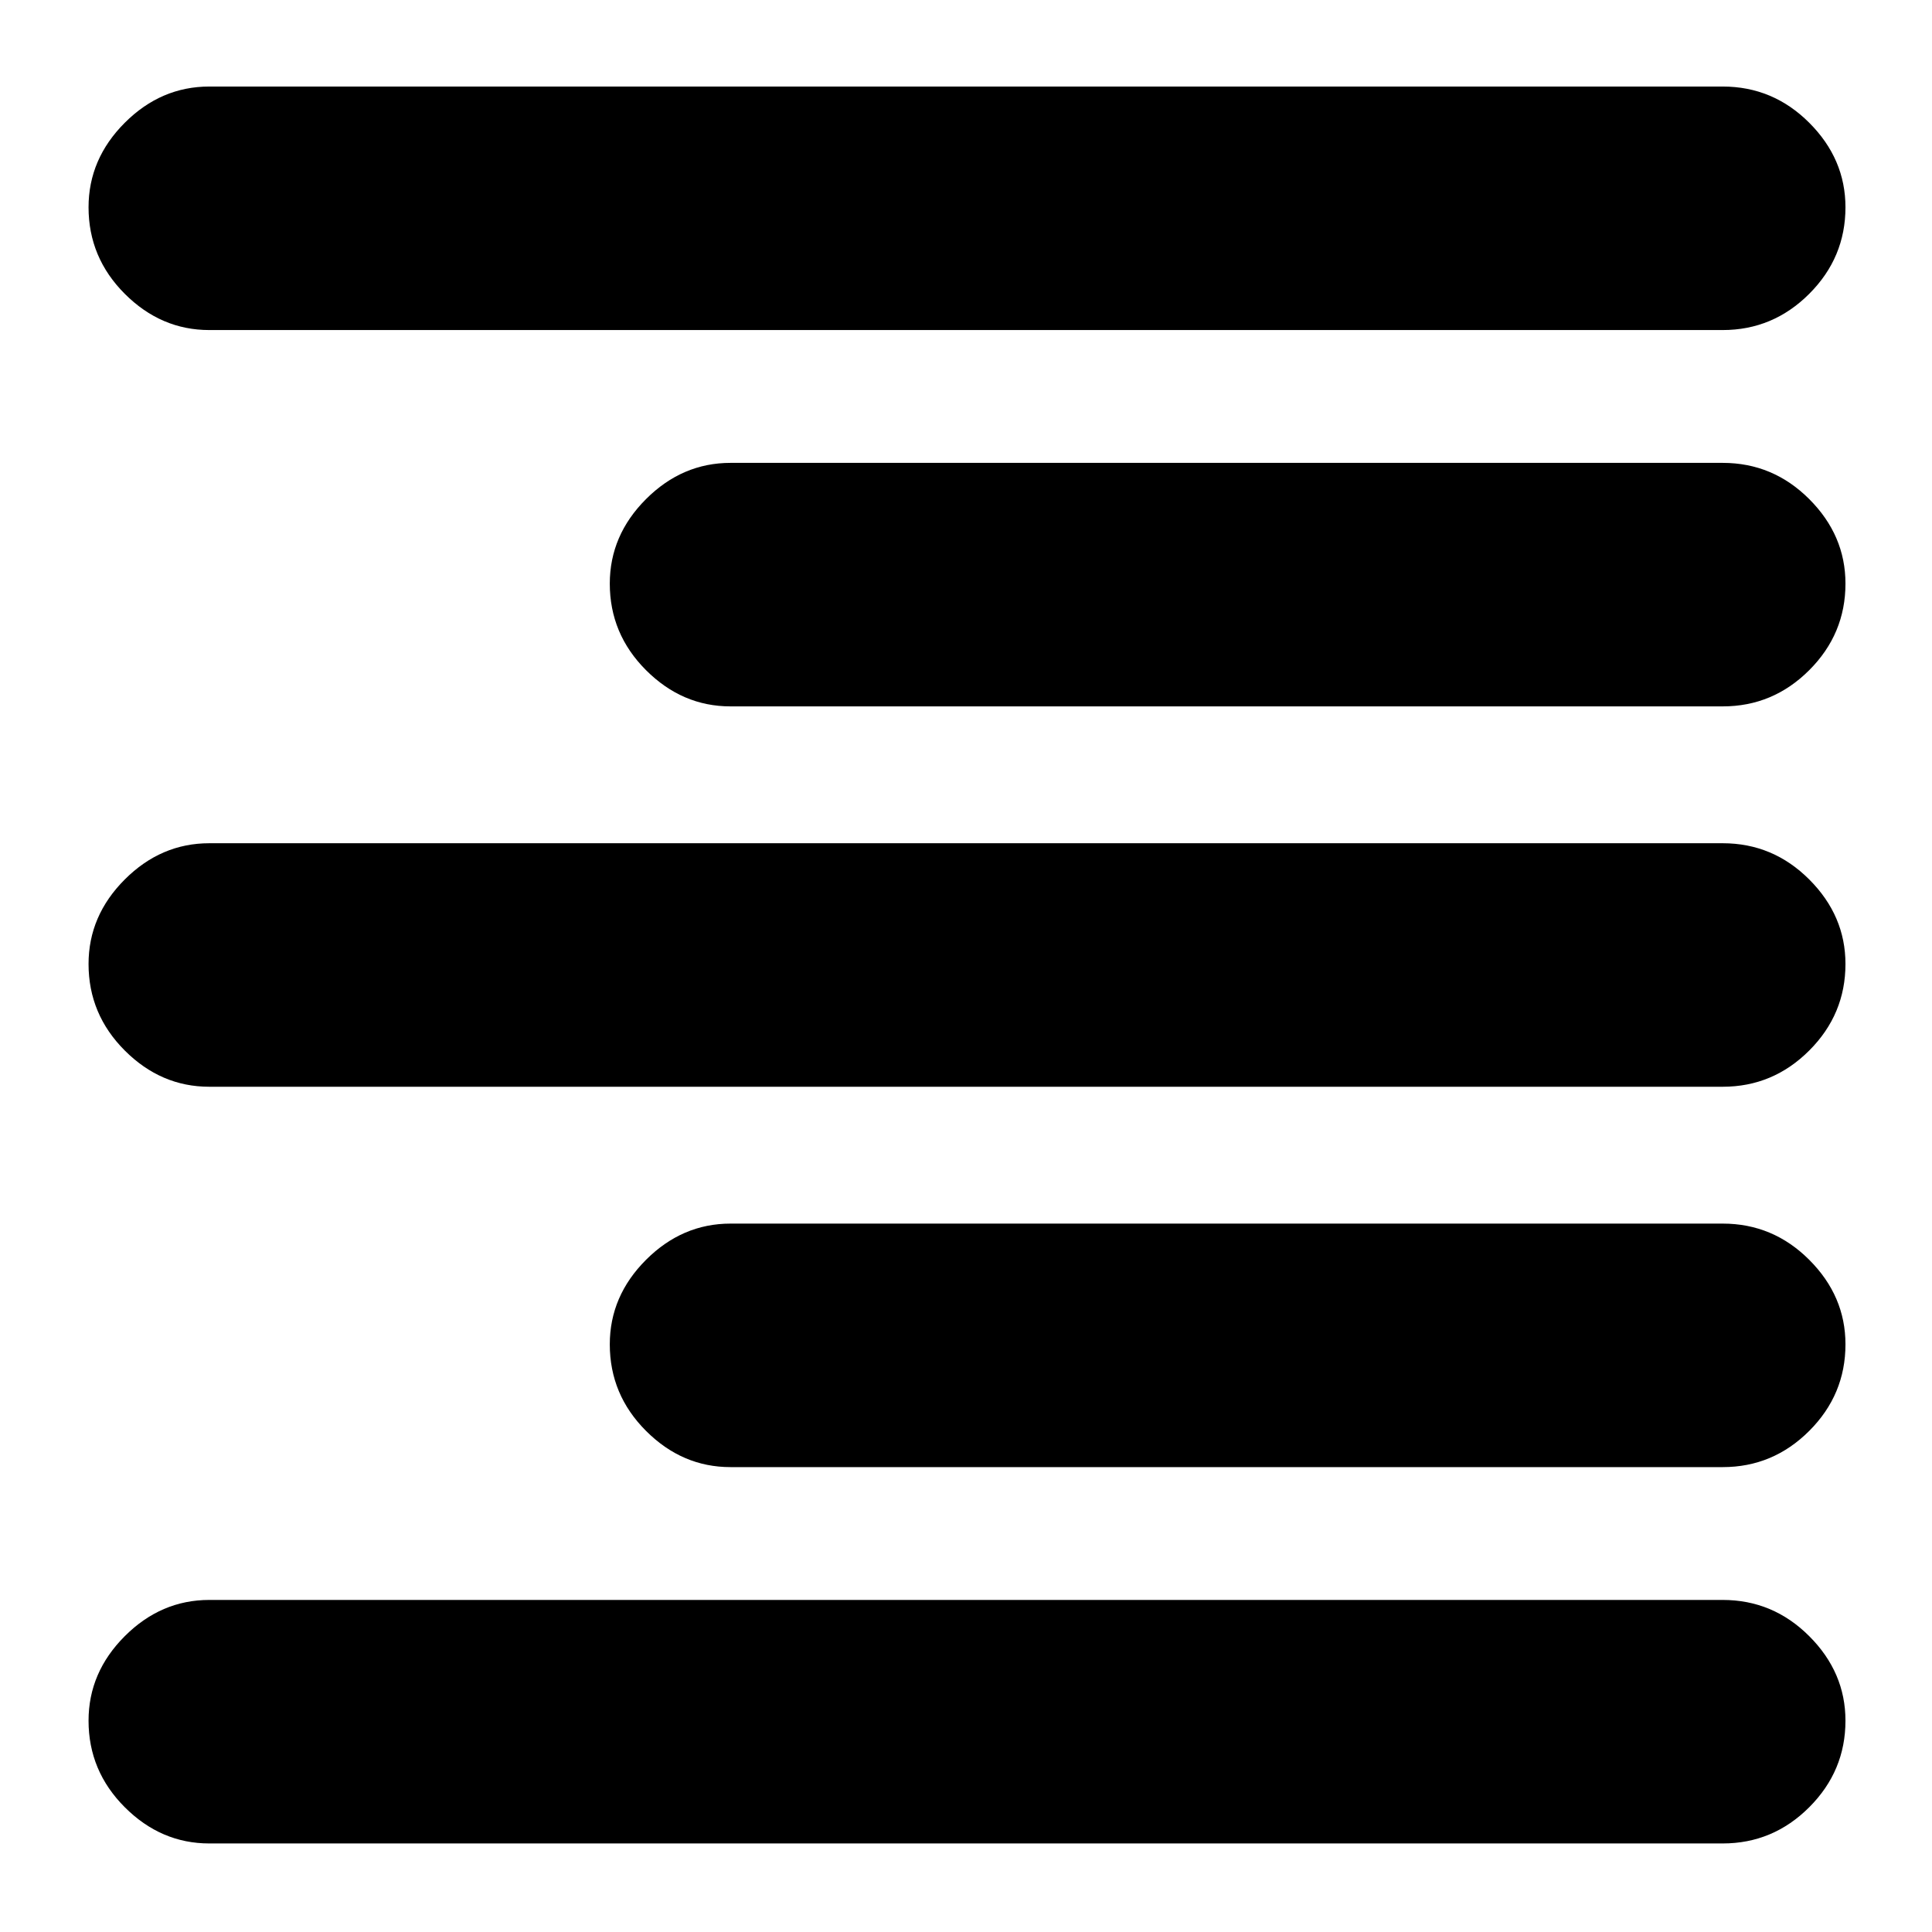 <svg xmlns="http://www.w3.org/2000/svg" height="24" width="24"><path d="M2.6 22.9q-.6 0-1.05-.45-.45-.45-.45-1.075 0-.6.45-1.05.45-.45 1.05-.45h18.8q.625 0 1.075.45.45.45.45 1.05 0 .625-.45 1.075-.45.45-1.075.45Zm6.475-4.675q-.6 0-1.05-.45-.45-.45-.45-1.075 0-.6.45-1.05.45-.45 1.05-.45H21.4q.625 0 1.075.45.45.45.45 1.05 0 .625-.45 1.075-.45.45-1.075.45ZM2.6 13.5q-.6 0-1.05-.45-.45-.45-.45-1.075 0-.6.45-1.05.45-.45 1.05-.45h18.8q.625 0 1.075.45.45.45.45 1.05 0 .625-.45 1.075-.45.45-1.075.45Zm6.475-4.725q-.6 0-1.05-.45-.45-.45-.45-1.075 0-.6.45-1.05.45-.45 1.05-.45H21.4q.625 0 1.075.45.45.45.45 1.05 0 .625-.45 1.075-.45.45-1.075.45ZM2.6 4.1q-.6 0-1.05-.45-.45-.45-.45-1.075 0-.6.45-1.05.45-.45 1.05-.45h18.8q.625 0 1.075.45.45.45.45 1.05 0 .625-.45 1.075-.45.45-1.075.45Z"/></svg>